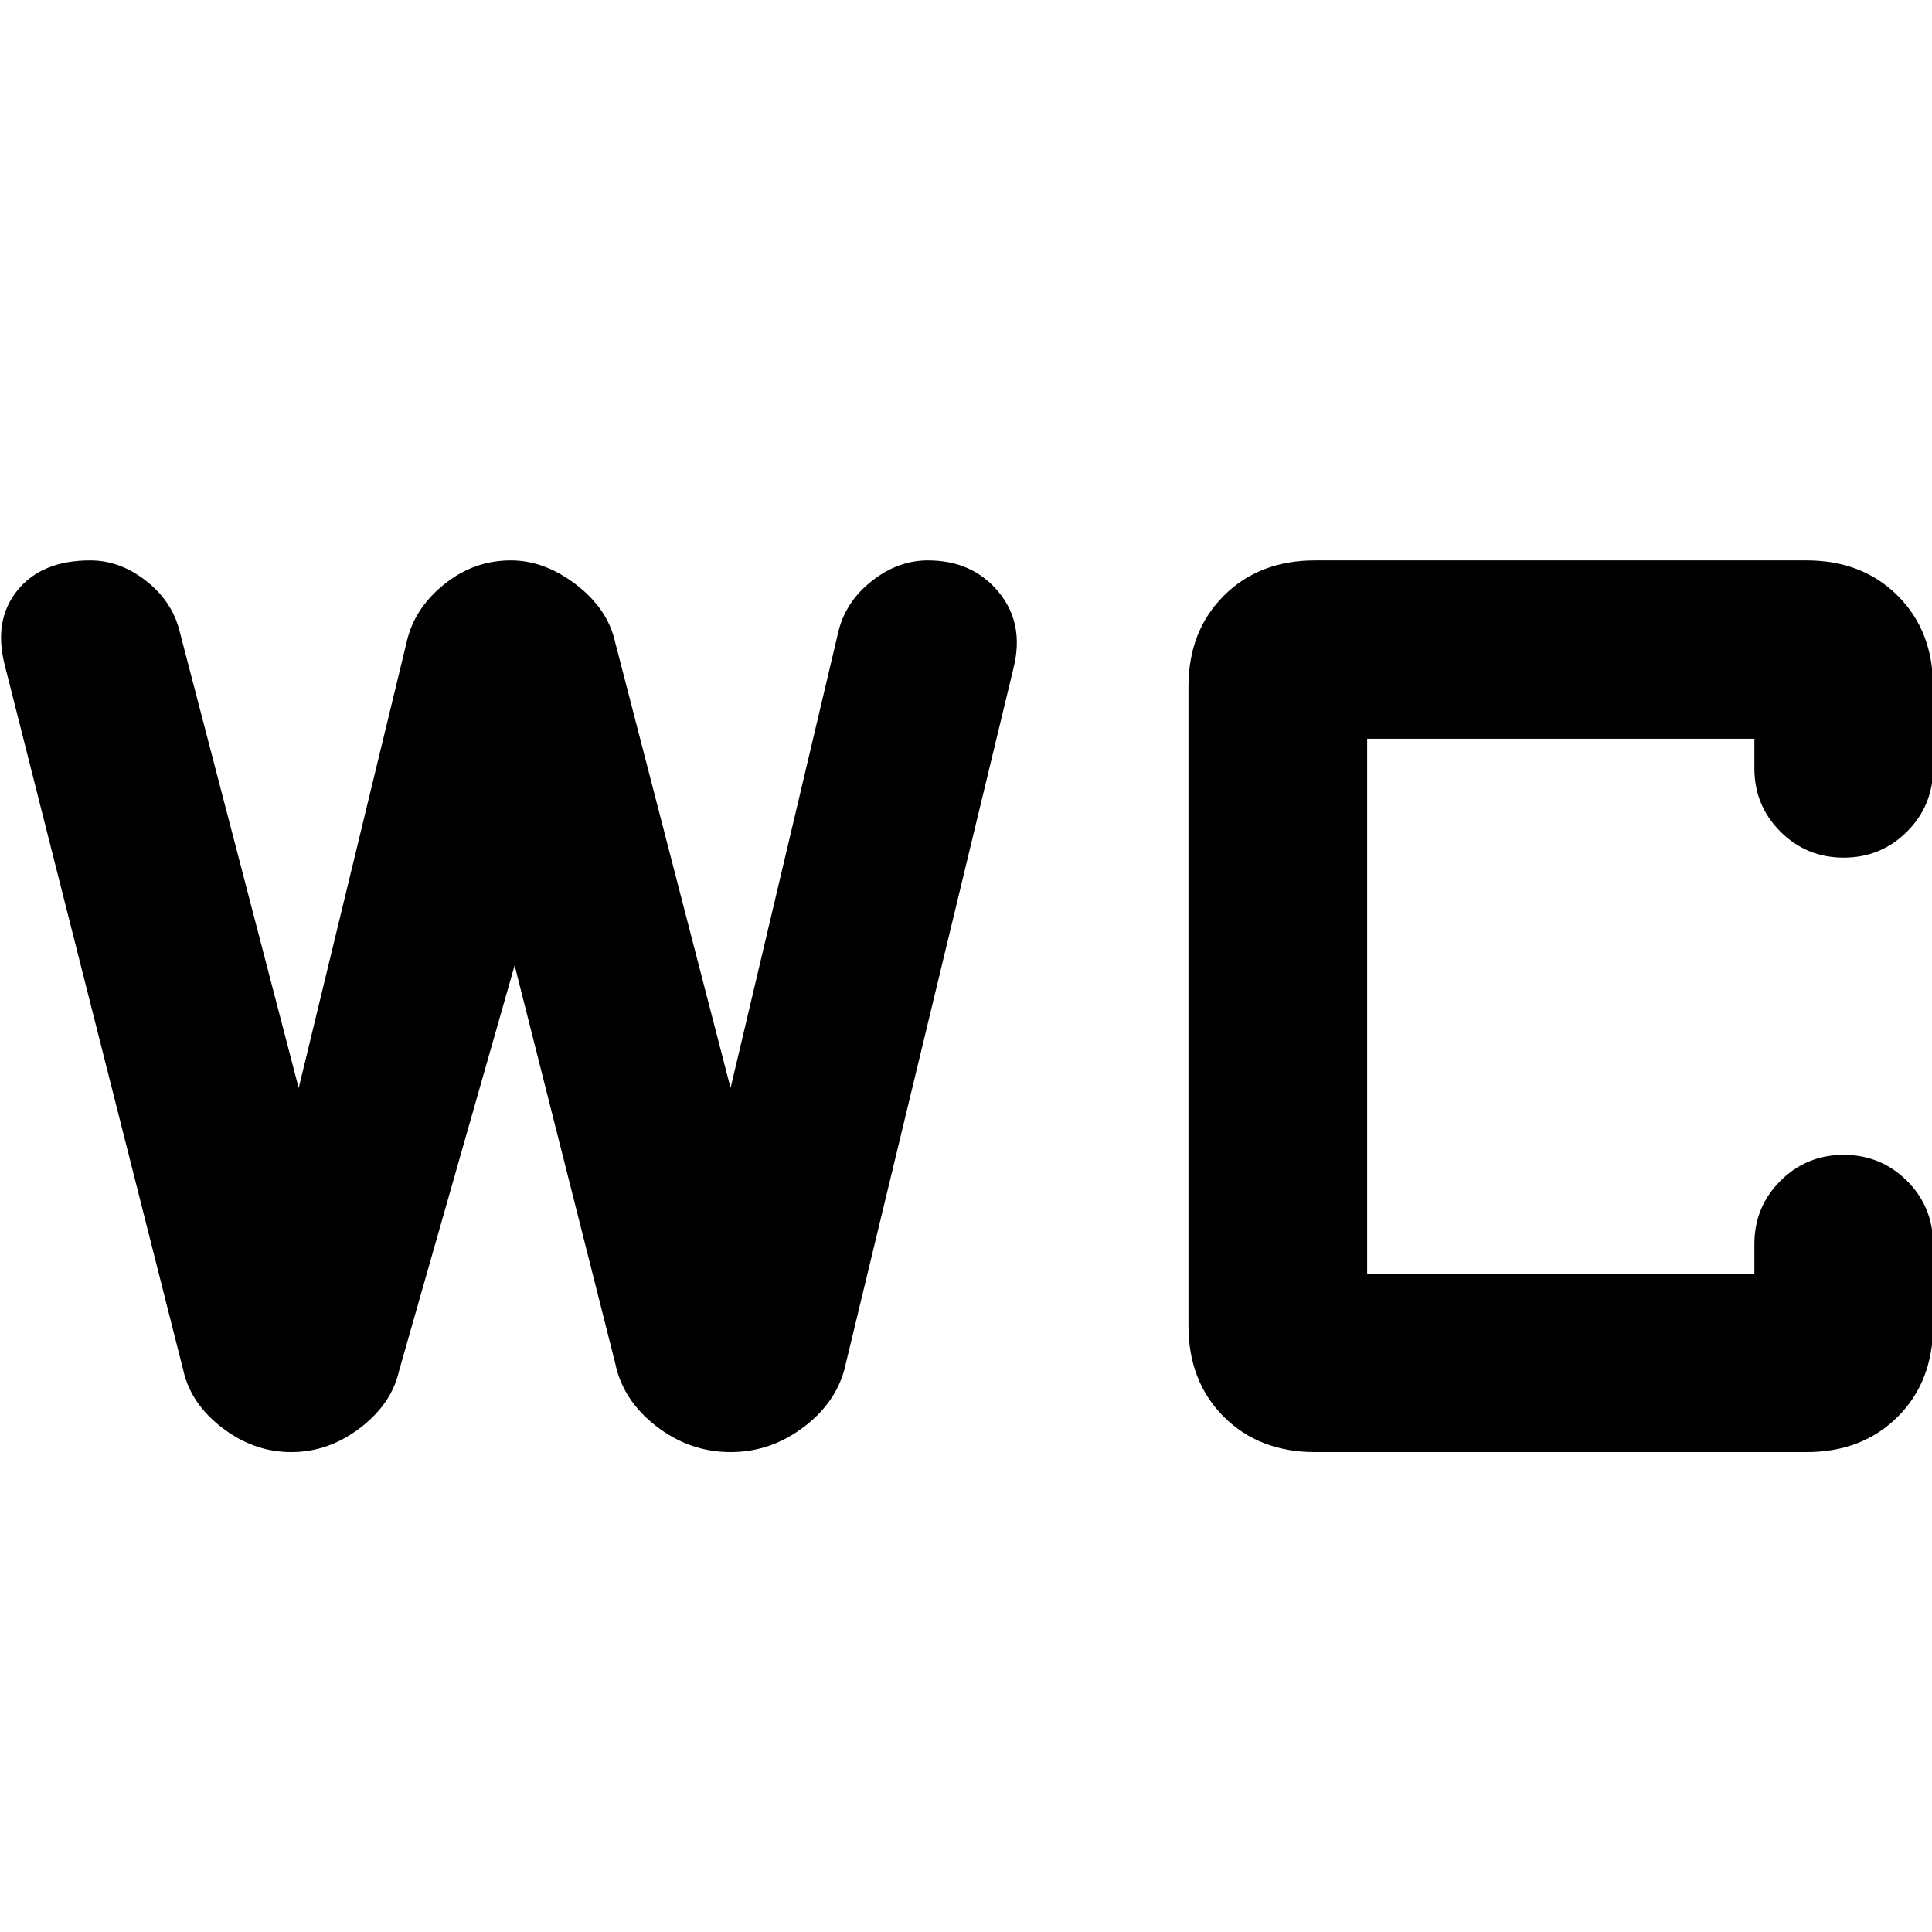 <svg id="vector" xmlns="http://www.w3.org/2000/svg" width="24" height="24" viewBox="0 0 48 48"><path fill="#000000FF" fill-rule="nonzero" d="M32.672,36.077C31.747,36.077 30.992,35.785 30.406,35.2C29.82,34.615 29.527,33.861 29.527,32.938L29.527,17.061C29.527,16.138 29.82,15.385 30.406,14.8C30.992,14.215 31.747,13.923 32.672,13.923L44.881,13.923C45.806,13.923 46.561,14.215 47.148,14.8C47.734,15.385 48.026,16.138 48.026,17.061L48.026,19.092C48.026,19.707 47.81,20.231 47.379,20.661C46.948,21.092 46.422,21.308 45.806,21.308C45.19,21.308 44.665,21.092 44.234,20.661C43.803,20.231 43.587,19.707 43.587,19.092L43.587,18.354L33.967,18.354L33.967,31.646L43.587,31.646L43.587,30.908C43.587,30.293 43.803,29.769 44.234,29.338C44.665,28.908 45.19,28.692 45.806,28.692C46.422,28.692 46.948,28.908 47.379,29.338C47.81,29.769 48.026,30.293 48.026,30.908L48.026,32.938C48.026,33.861 47.734,34.615 47.148,35.2C46.561,35.785 45.806,36.077 44.881,36.077L32.672,36.077Z" id="path_0"/><path fill="#000000FF" fill-rule="nonzero" d="M4.554,34.046L0.114,16.508C-0.071,15.769 0.036,15.154 0.438,14.661C0.839,14.169 1.44,13.923 2.241,13.923C2.735,13.923 3.198,14.093 3.629,14.431C4.06,14.769 4.337,15.184 4.461,15.677L7.421,27.031L10.103,15.954C10.227,15.4 10.534,14.924 11.028,14.523C11.522,14.122 12.077,13.923 12.693,13.923C13.248,13.923 13.788,14.122 14.312,14.523C14.835,14.924 15.159,15.4 15.283,15.954L18.151,27.031L20.833,15.677C20.957,15.184 21.234,14.769 21.665,14.431C22.096,14.093 22.559,13.923 23.053,13.923C23.793,13.923 24.379,14.185 24.81,14.708C25.241,15.23 25.365,15.861 25.18,16.6L21.018,33.861C20.894,34.476 20.555,35 20,35.431C19.445,35.861 18.829,36.077 18.151,36.077C17.472,36.077 16.856,35.861 16.301,35.431C15.746,35 15.407,34.476 15.283,33.861L12.786,23.985L9.918,34.046C9.795,34.6 9.471,35.076 8.947,35.477C8.424,35.877 7.852,36.077 7.236,36.077C6.62,36.077 6.048,35.877 5.525,35.477C5.001,35.076 4.678,34.6 4.554,34.046Z" id="path_1"/></svg>